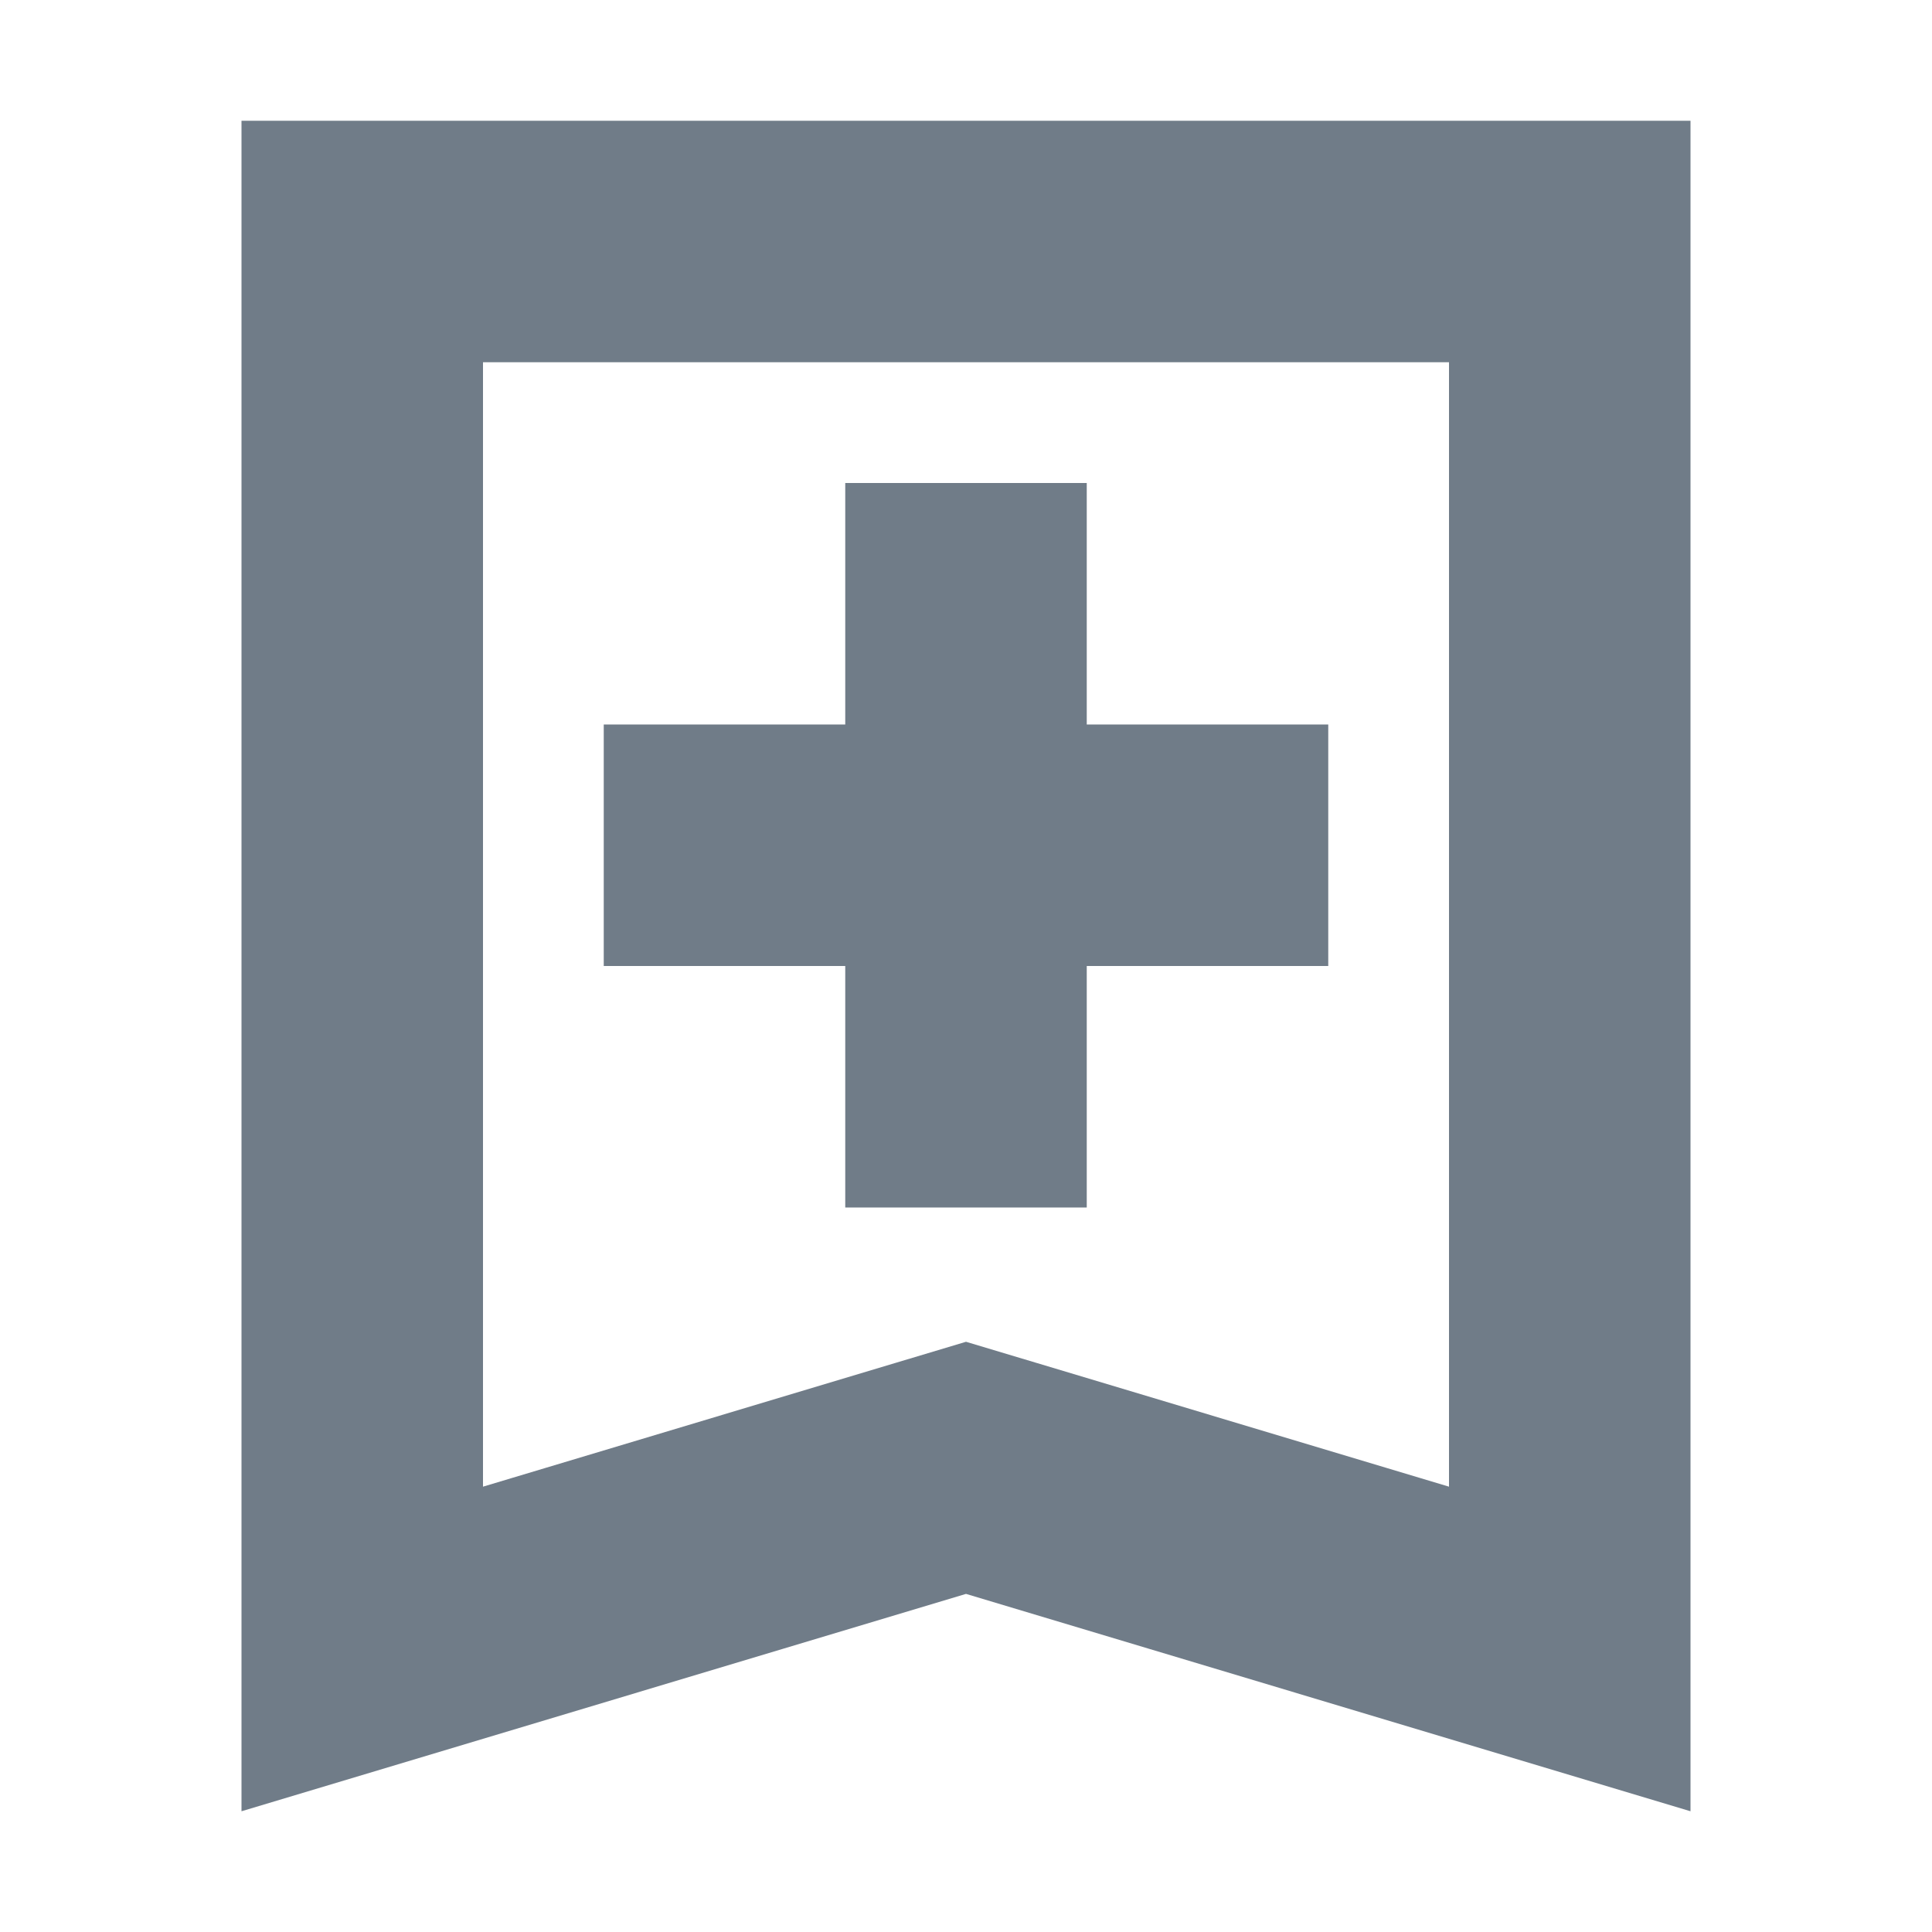 <svg width="16" height="16" viewBox="0 0 16 16" fill="none" xmlns="http://www.w3.org/2000/svg">
<g opacity="0.6">
<path d="M8.287 12.242L8 12.156L7.713 12.242L3 13.656V2H13V13.656L8.287 12.242Z" stroke="#112438" stroke-width="2"/>
<rect x="5" y="6" width="6" height="2" fill="#112438"/>
<rect x="7" y="10" width="6" height="2" transform="rotate(-90 7 10)" fill="#112438"/>
</g>
</svg>
